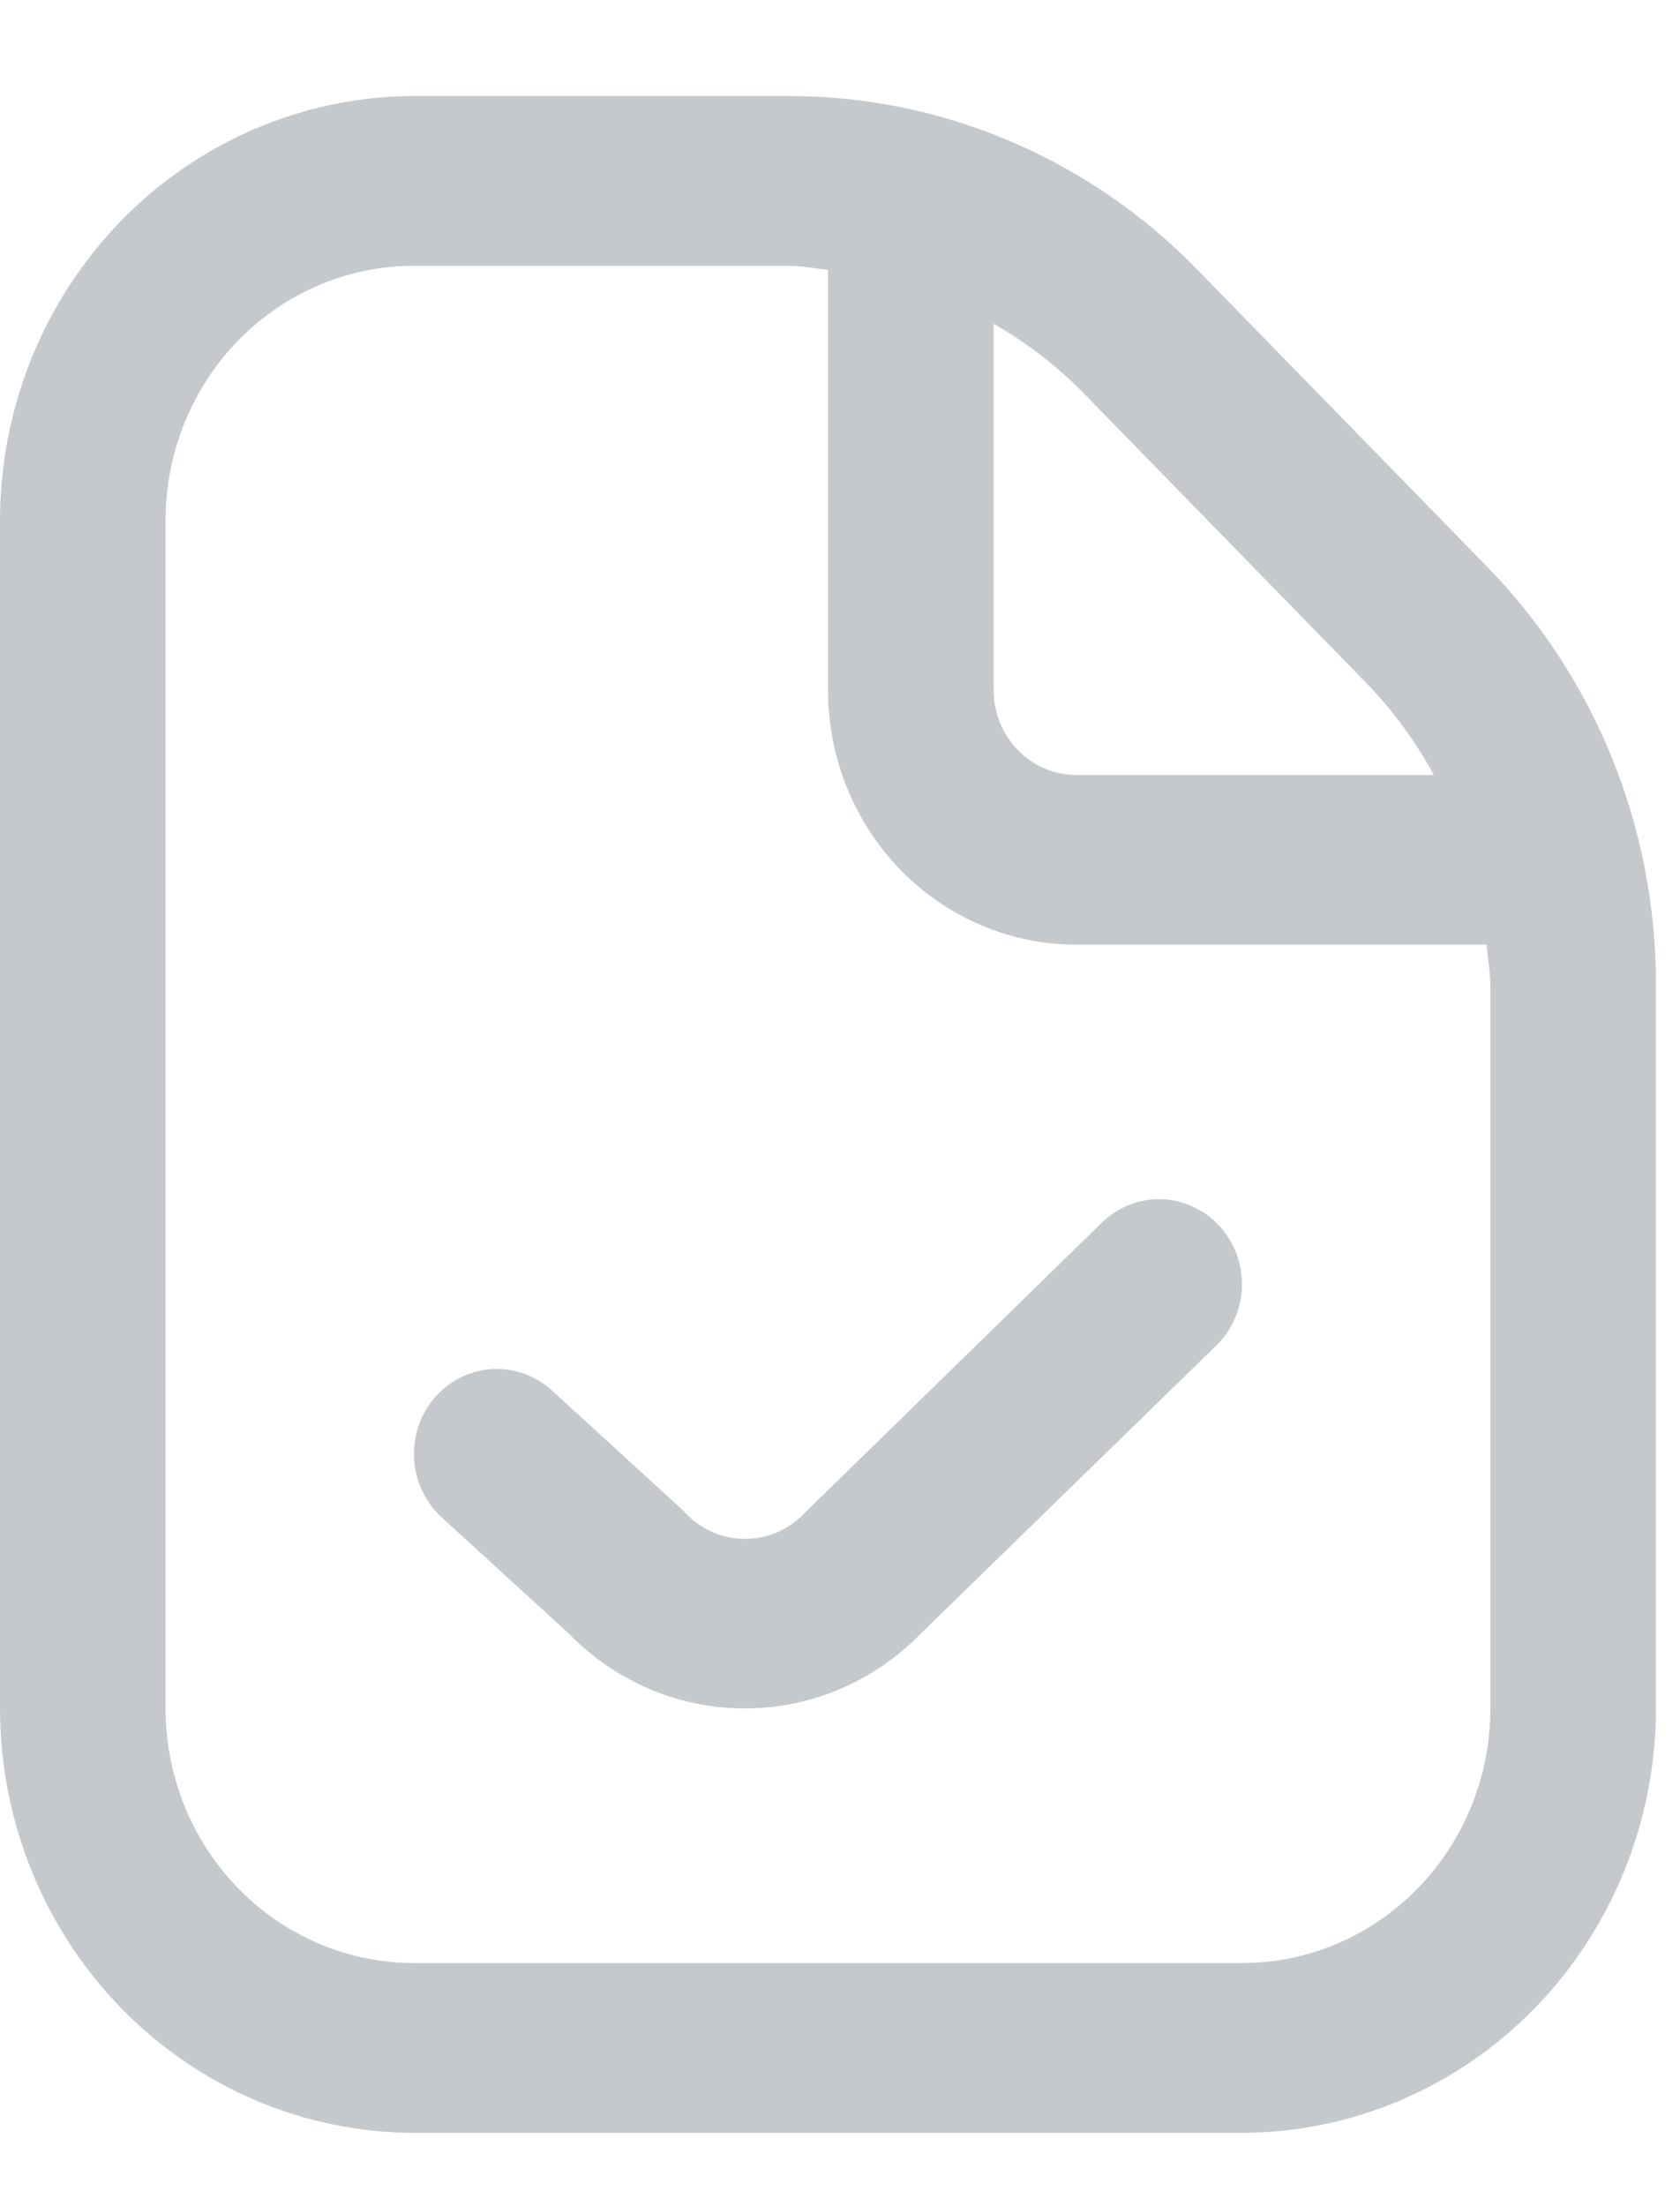 <svg width="16" height="21" viewBox="0 0 16 21" fill="none" xmlns="http://www.w3.org/2000/svg">
<path d="M14.155 5.386L11.406 2.57C10.895 2.044 10.286 1.626 9.616 1.342C8.947 1.058 8.228 0.912 7.503 0.914H3.943C2.898 0.916 1.895 1.342 1.156 2.099C0.417 2.856 0.001 3.883 0 4.953V16.263C0.001 17.333 0.417 18.36 1.156 19.117C1.895 19.874 2.898 20.3 3.943 20.302H11.829C12.874 20.3 13.876 19.874 14.615 19.117C15.354 18.36 15.77 17.333 15.771 16.263V9.384C15.773 8.641 15.632 7.906 15.354 7.219C15.076 6.533 14.669 5.91 14.155 5.386ZM13.04 6.529C13.28 6.783 13.487 7.068 13.656 7.377H10.251C10.042 7.377 9.842 7.292 9.694 7.14C9.546 6.989 9.463 6.783 9.463 6.569V3.082C9.765 3.254 10.043 3.466 10.291 3.713L13.04 6.529ZM14.194 16.263C14.194 16.905 13.945 17.522 13.501 17.976C13.058 18.431 12.456 18.686 11.829 18.686H3.943C3.315 18.686 2.714 18.431 2.27 17.976C1.826 17.522 1.577 16.905 1.577 16.263V4.953C1.577 4.311 1.826 3.694 2.27 3.24C2.714 2.785 3.315 2.53 3.943 2.53H7.503C7.633 2.53 7.758 2.556 7.886 2.568V6.569C7.886 7.212 8.135 7.828 8.579 8.283C9.022 8.737 9.624 8.992 10.251 8.992H14.157C14.169 9.123 14.194 9.251 14.194 9.384V16.263ZM11.611 11.667C11.755 11.822 11.833 12.03 11.828 12.244C11.822 12.458 11.735 12.661 11.583 12.808L8.753 15.566C8.308 16.015 7.708 16.265 7.084 16.262C6.46 16.26 5.862 16.005 5.421 15.553L4.206 14.443C4.05 14.3 3.956 14.1 3.944 13.886C3.938 13.78 3.952 13.673 3.986 13.573C4.02 13.473 4.073 13.38 4.142 13.301C4.211 13.222 4.295 13.157 4.388 13.111C4.481 13.065 4.583 13.038 4.686 13.032C4.895 13.02 5.1 13.093 5.257 13.236L6.506 14.378C6.578 14.46 6.665 14.527 6.763 14.573C6.86 14.62 6.966 14.645 7.074 14.648C7.181 14.651 7.288 14.632 7.388 14.591C7.488 14.55 7.579 14.489 7.655 14.41L10.493 11.639C10.569 11.565 10.657 11.508 10.754 11.469C10.851 11.431 10.954 11.412 11.058 11.415C11.162 11.418 11.264 11.441 11.359 11.485C11.454 11.528 11.54 11.59 11.611 11.667Z" fill="#192434" fill-opacity="0.25"/>
</svg>
